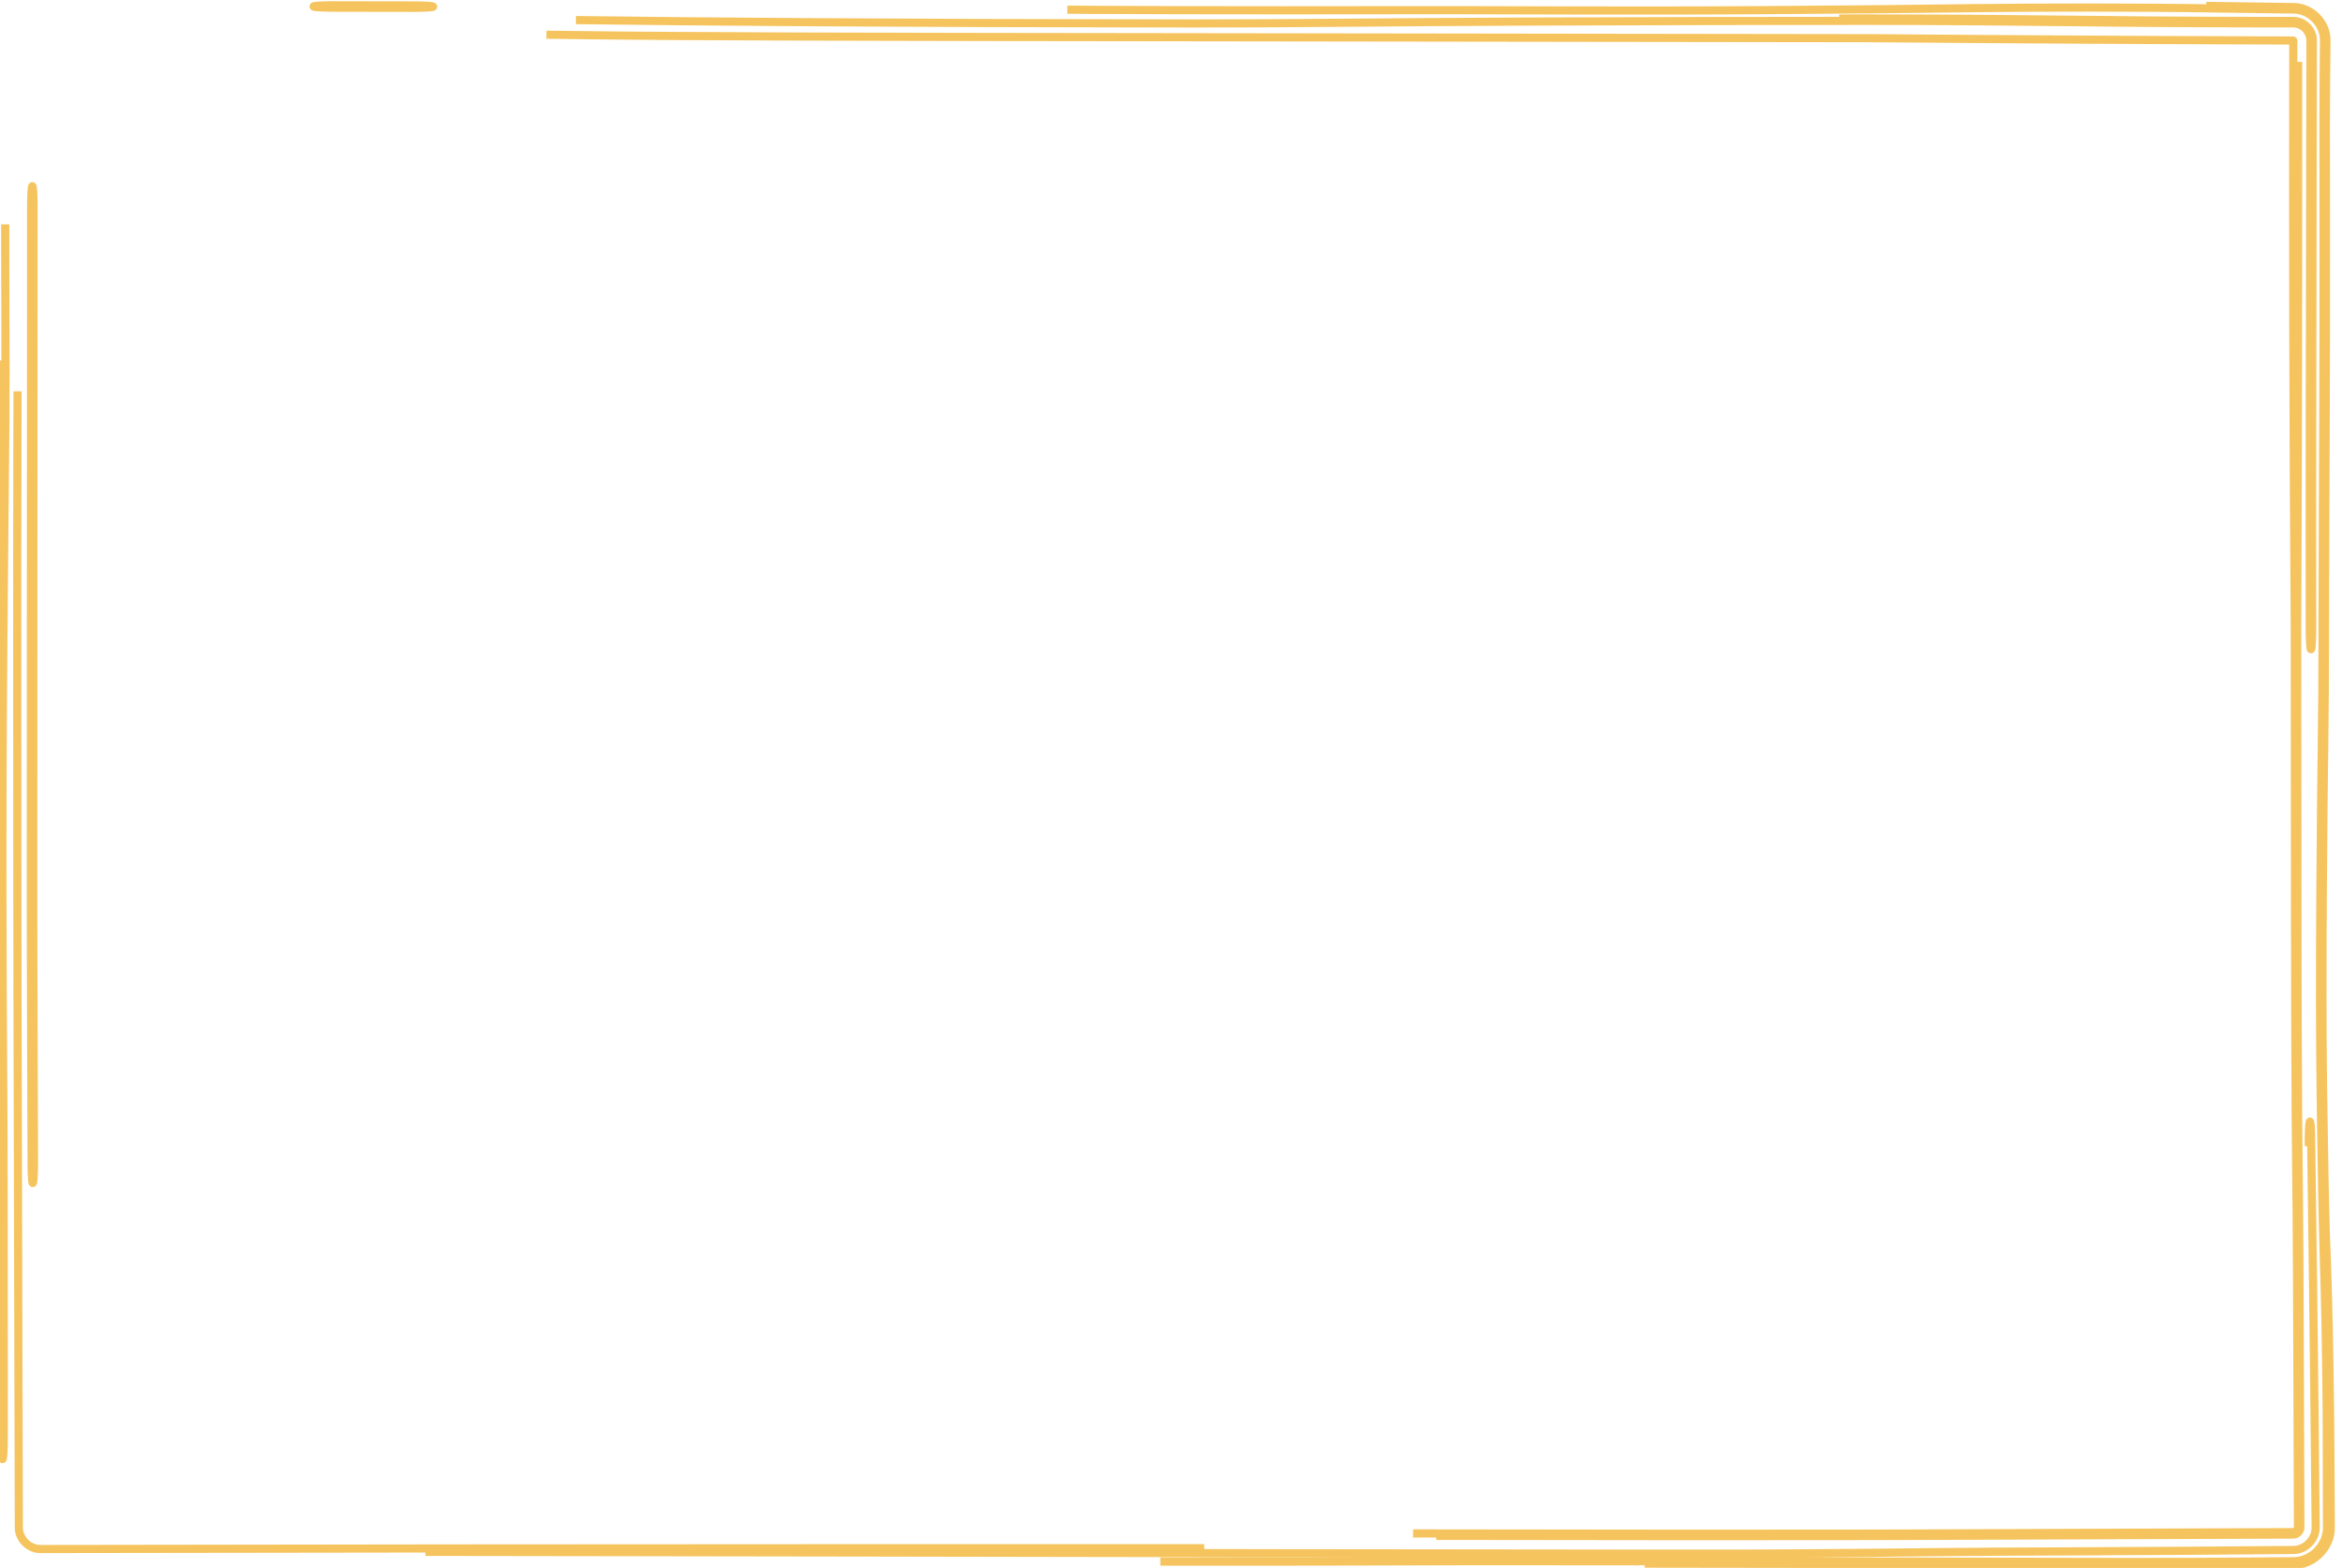 <svg width="100%" height="100%" viewBox="0 0 575 385" preserveAspectRatio="none" xmlns="http://www.w3.org/2000/svg">
  <path d="M1.282 55.087C1.256 69.801 1.424 88.017 1.321 102.575C1.319 102.779 1.318 102.983 1.316 103.187C1.274 109.136 1.213 115.199 1.139 122.534C1.129 123.468 1.119 124.425 1.11 125.403C1.022 134.098 0.917 144.779 0.801 159.333C0.41 208.203 0.67 246.736 0.751 258.722C0.913 282.76 0.916 308.403 0.921 343.392C0.921 346.592 0.921 349.871 0.922 353.233C0.922 355.957 0.791 358.212 0.628 358.274C0.464 358.335 0.332 356.179 0.331 353.454C0.331 350.162 0.33 346.953 0.33 343.827C0.33 343.812 0.33 343.798 0.33 343.784C0.325 308.575 0.322 283.489 0.163 260.018C0.08 247.771 -0.185 208.292 0.215 158.215C0.333 143.506 0.438 132.705 0.526 123.958C0.536 123 0.546 122.067 0.555 121.159C0.555 121.138 0.555 121.117 0.555 121.095C0.63 113.712 0.689 107.905 0.73 102.211C0.73 102.09 0.731 101.969 0.732 101.848C0.837 87.127 0.666 69.259 0.692 54.988C0.697 52.264 0.833 50.075 0.996 50.103C1.159 50.132 1.287 52.365 1.282 55.087ZM569.779 270.066C569.563 255.859 569.586 236.96 569.683 220.272C569.78 203.468 569.954 188.259 570.061 181.102C570.166 174.105 570.2 166.331 570.221 157.055C570.226 154.929 570.23 152.722 570.234 150.44C570.248 142.903 570.264 134.517 570.31 125.312C570.482 91.497 570.489 69.452 570.474 53.708C570.47 50.469 570.466 47.456 570.462 44.636C570.462 44.631 570.462 44.626 570.462 44.622C570.447 33.977 570.435 26.035 570.503 18.731C570.53 15.711 570.558 12.82 570.585 10C570.695 5.878 567.027 2.268 563 2.333C556.542 2.261 550.179 2.178 543.157 2.064C525.487 1.778 500.32 1.812 483.942 2.009C483.043 2.02 482.124 2.031 481.193 2.042C469.321 2.186 454.701 2.362 432.781 2.494C414.568 2.603 398.695 2.594 384.646 2.564C380.619 2.555 376.777 2.544 373.089 2.534C363.779 2.508 355.446 2.485 347.597 2.499C298.921 2.581 270.85 2.475 253.207 2.314C239.638 2.19 232.058 2.031 226.59 1.916C224.938 1.882 223.478 1.85 222.104 1.826C209.851 1.608 198.602 1.51 185.07 1.393C182.067 1.367 178.942 1.339 175.678 1.31C164.76 1.211 156.623 1.228 150.243 1.27C147.453 1.288 144.997 1.311 142.681 1.332C142.639 1.333 142.596 1.333 142.553 1.334C142.23 1.337 141.91 1.34 141.592 1.343C141.352 1.345 141.113 1.348 140.873 1.35C140.778 1.353 140.694 1.355 140.631 1.356C140.581 1.358 140.542 1.359 140.517 1.359C140.512 1.36 140.507 1.36 140.502 1.36C140.048 1.371 139.657 1.376 139.577 1.377C139.437 1.378 139.313 1.379 139.249 1.38C138.914 1.382 138.482 1.384 138.195 1.385C137.457 1.387 136.176 1.389 134.194 1.392C132.468 1.401 130.812 1.415 128.739 1.434C128.609 1.435 128.478 1.436 128.348 1.437C126.326 1.455 123.96 1.476 120.992 1.496C118.291 1.515 115.807 1.398 115.445 1.236C115.084 1.074 116.981 0.928 119.682 0.909C122.479 0.89 124.694 0.871 126.717 0.853C126.845 0.851 126.973 0.85 127.101 0.849C129.21 0.83 131.208 0.813 133.36 0.802C134.081 0.799 134.824 0.796 135.518 0.794C136.767 0.787 138.189 0.774 139.89 0.759C140.231 0.755 140.584 0.753 140.944 0.749C143.255 0.727 145.947 0.702 148.983 0.682C156.089 0.636 165.092 0.618 176.974 0.726C180.09 0.754 183.11 0.78 186.06 0.806C199.645 0.924 211.733 1.028 224.739 1.26C226.523 1.291 228.235 1.327 230.065 1.366C235.489 1.48 241.966 1.616 254.51 1.73C271.317 1.883 298.72 1.99 347.12 1.908C355.359 1.894 364.247 1.919 373.715 1.945C377.33 1.955 381.035 1.964 384.816 1.972C398.647 2.003 414.02 2.011 431.606 1.905C453.037 1.777 467.258 1.605 479.079 1.463C479.487 1.458 479.895 1.453 480.303 1.447C480.81 1.441 481.314 1.435 481.813 1.429C499.265 1.22 526.044 1.178 545.563 1.494C551.696 1.593 557.305 1.668 563 1.734C567.33 1.662 571.296 5.538 571.182 10C571.15 13.21 571.119 16.526 571.087 20.049C571.028 26.407 571.038 33.201 571.052 43.632C571.057 46.56 571.061 49.779 571.064 53.351C571.08 69.378 571.073 91.76 570.899 125.953C570.854 134.868 570.839 142.889 570.825 150.383C570.821 152.711 570.816 154.996 570.811 157.233C570.79 166.554 570.756 175.229 570.635 183.316C570.536 189.964 570.365 204.682 570.271 221.027C570.176 237.488 570.162 254.965 570.352 267.453C570.372 268.751 570.391 270.061 570.411 271.369C570.58 282.635 570.753 294.121 571.041 303.369C571.86 322.169 572.166 347.887 572.246 375C572.372 379.905 567.961 384.373 563 384.263C532.7 384.307 501.337 384.105 476.434 384.051C475.783 384.049 475.133 384.048 474.482 384.046C417.319 383.921 375.775 383.937 361.614 383.942C360.954 383.942 360.353 383.943 359.813 383.943C359.33 383.943 358.894 383.943 358.51 383.944C352.741 383.945 347.637 383.966 342.289 383.988C341.997 383.989 341.705 383.99 341.413 383.992C335.762 384.015 329.831 384.037 322.821 384.035C296.755 384.028 275.506 384.055 257.12 384.083C253.716 384.089 250.406 384.093 247.18 384.099C247.17 384.099 247.161 384.099 247.151 384.099C232.991 384.122 220.429 384.142 208.508 384.142C186.769 384.143 172.086 384.18 160.665 384.22C157.083 384.233 153.782 384.246 150.667 384.258C143.932 384.285 138.05 384.308 131.983 384.316C120.572 384.332 110.071 384.372 99.727 384.412C98.805 384.415 97.884 384.418 96.964 384.422C85.751 384.464 74.646 384.504 62.906 384.505C60.181 384.505 57.922 384.373 57.865 384.209C57.81 384.046 59.977 383.914 62.7 383.914C74.103 383.913 84.935 383.875 96.145 383.832C97.07 383.829 97.999 383.825 98.929 383.821C109.248 383.782 119.941 383.742 131.563 383.726C137.412 383.718 142.969 383.696 149.571 383.67C152.721 383.657 156.114 383.644 159.888 383.63C171.483 383.59 186.36 383.551 208.308 383.551C220.086 383.551 232.487 383.531 246.638 383.508C249.885 383.503 253.226 383.498 256.671 383.492C275.103 383.464 296.462 383.437 322.672 383.444C329.295 383.446 334.918 383.425 340.544 383.402C340.86 383.401 341.176 383.399 341.492 383.398C346.793 383.376 352.181 383.354 358.275 383.352C359.089 383.352 360.128 383.352 361.379 383.352C375.561 383.346 417.273 383.33 474.646 383.456C474.824 383.456 475.002 383.457 475.18 383.457C513.623 383.542 535.311 383.589 551.641 383.443C555.74 383.407 559.51 383.379 563 383.357C567.793 383.404 571.455 379.106 571.317 375C571.3 370.867 571.291 367.169 571.285 363.787C571.282 362.28 571.279 360.853 571.277 359.493C571.269 353.618 571.262 348.974 571.221 344.334C571.097 330.295 570.894 320.228 570.515 308.047C570.194 297.721 570.004 285.071 569.838 273.99C569.838 273.973 569.837 273.956 569.837 273.94C569.817 272.625 569.798 271.33 569.779 270.066ZM81.886 1.889C79.163 1.884 76.977 1.748 77.001 1.585C77.029 1.422 79.261 1.293 81.986 1.298C88.477 1.31 94.969 1.321 101.46 1.333C104.183 1.338 106.37 1.474 106.345 1.637C106.317 1.8 104.085 1.928 101.361 1.924C94.869 1.912 88.377 1.9 81.886 1.889ZM566.84 281.431C566.807 278.773 566.91 276.125 567.07 275.52C567.229 274.92 567.385 276.589 567.418 279.245C567.436 280.649 567.468 282.959 567.51 286.066C567.715 300.983 568.173 334.347 568.532 375C568.631 377.908 566.022 380.644 563 380.599C544.865 380.749 525.477 380.877 505.763 380.951C500.058 380.973 494.947 380.994 490.077 381.014C469.246 381.102 452.524 381.521 412.683 381.504C278.37 381.447 144.141 380.953 10 381.025C6.79 381.103 3.895 378.213 3.97 375C3.949 344.451 3.897 313.906 3.803 283.366C3.654 235.06 3.632 186.905 3.642 138.562C3.65 100.253 3.924 31.606 3.978 10C3.978 8.649 4.436 7.479 5.014 6.633C6.985 3.764 10.174 4.139 10 4.288C10.046 4.448 7.123 4.444 5.444 7.054C4.953 7.804 4.57 8.823 4.568 10C4.515 31.387 4.241 99.929 4.233 138.142C4.223 186.392 4.245 234.448 4.393 282.661C4.488 313.426 4.564 344.207 4.625 375C4.561 377.864 7.145 380.434 10 380.36C144.2 380.107 278.62 380.14 412.904 380.197C452.358 380.214 468.417 380.512 489.172 380.425C494.054 380.405 499.193 380.383 504.951 380.361C524.975 380.286 544.652 380.155 563 380.001C565.7 380.038 568.025 377.591 567.933 375C567.582 335.675 567.139 303.409 566.935 288.53C566.891 285.324 566.858 282.916 566.84 281.431ZM567.086 154.706C567.042 124.284 567.121 81.039 567.191 43.247C567.213 31.448 567.234 20.18 567.25 10C567.303 7.656 565.186 5.678 563 5.738C560.16 5.735 557.428 5.731 554.82 5.729C533.567 5.707 520.188 5.566 506.92 5.426C506.778 5.424 506.635 5.423 506.493 5.421C493.234 5.281 479.964 5.143 458.379 5.121C436.617 5.1 406.504 5.196 376.129 5.293C376.106 5.293 376.082 5.293 376.058 5.293C345.846 5.389 315.2 5.786 293.054 5.763C215.88 5.684 168.294 5.278 144.234 4.959C102.146 4.402 54.41 5.027 11.414 4.322C6.671 4.166 14.67 3.716 23.412 3.846C23.727 3.849 24.043 3.853 24.359 3.857C27.365 3.891 29.996 3.918 33.701 3.94C39.069 3.959 43.064 3.96 46.71 3.961C56.276 3.963 122.687 4.071 146.185 4.382C169.019 4.684 215.606 4.376 293.274 4.456C315.01 4.478 345.043 4.799 375.417 4.702C375.5 4.702 375.583 4.702 375.666 4.701C405.819 4.605 436.225 4.508 458.351 4.53C480.715 4.553 494.591 4.698 508.024 4.84C508.154 4.841 508.285 4.843 508.415 4.844C521.56 4.983 534.324 5.118 554.792 5.138C557.416 5.141 560.157 5.144 563 5.148C565.495 5.08 567.9 7.334 567.841 10C567.825 20.397 567.804 31.864 567.782 43.838C567.712 81.468 567.633 124.11 567.677 154.271C567.681 156.993 567.552 159.299 567.389 159.42C567.226 159.538 567.09 157.427 567.086 154.706ZM563.406 154.079C563.038 106.076 562.935 57.924 563.038 10C563.05 9.986 563.025 9.944 563 9.944C528.222 9.853 493.575 9.656 459.205 9.374C437.205 9.351 406.504 9.306 375.845 9.259C375.498 9.258 375.151 9.258 374.805 9.257C344.477 9.211 314.283 9.166 292.605 9.143C215.432 9.064 167.668 8.957 143.607 8.639C121.172 8.342 114.944 8.341 105.711 8.339C105.46 8.339 105.208 8.338 104.957 8.338C104.94 8.339 104.923 8.339 104.907 8.34C104.59 8.347 104.324 8.352 104.187 8.353C103.909 8.357 103.681 8.359 103.596 8.359C103.4 8.361 103.235 8.361 103.176 8.361C102.937 8.361 102.662 8.361 102.486 8.361C100.842 8.358 95.692 8.34 91.612 8.316C87.432 8.291 84.451 8.259 81.309 8.223C80.991 8.22 80.673 8.216 80.355 8.212C77.522 8.18 74.441 8.145 70.002 8.107C67.297 8.084 65.376 7.935 65.708 7.773C66.042 7.612 68.502 7.5 71.205 7.523C75.875 7.563 79.154 7.6 82 7.632C82.315 7.636 82.631 7.639 82.947 7.643C85.954 7.677 88.59 7.704 92.296 7.727C97.663 7.745 101.653 7.746 105.298 7.747C114.857 7.749 122.055 7.751 145.551 8.062C168.385 8.365 214.905 8.473 292.577 8.553C314.295 8.575 344.524 8.621 374.826 8.667C375.182 8.667 375.538 8.668 375.894 8.668C406.571 8.714 437.227 8.761 459.177 8.783C493.988 8.818 528.507 8.79 563 8.773C563.649 8.751 564.25 9.348 564.23 10C564.251 57.656 564.238 105.301 563.996 153.638C564.02 169.458 564.029 183.918 564.037 197.315C564.062 236.742 564.081 266.999 564.44 295.843C564.518 302.166 564.585 318.742 564.668 342.696C564.693 349.716 564.718 357.416 564.746 365.738C564.756 368.744 564.767 371.832 564.777 375C564.816 375.921 563.98 376.819 563 376.804C546.603 376.86 528.28 376.923 508.312 376.999C502.607 377.021 497.496 377.042 492.626 377.062C471.795 377.15 455.353 377.219 415.51 377.202C366.488 377.181 284.35 377.034 240.422 376.922C218.421 376.865 206.001 376.813 197.214 376.77C194.768 376.757 192.616 376.746 190.642 376.735C185.485 376.708 181.479 376.687 176.23 376.673C138.43 376.573 111.966 376.642 68.61 376.786C65.893 376.795 63.524 376.67 63.319 376.507C63.115 376.345 65.153 376.205 67.869 376.196C111.289 376.052 138.157 375.981 176.472 376.083C181.953 376.098 186.241 376.12 191.49 376.148C193.435 376.158 195.514 376.169 197.834 376.181C206.475 376.223 218.764 376.275 240.65 376.331C284.499 376.444 366.517 376.59 415.389 376.611C454.842 376.628 470.966 376.56 491.721 376.473C496.601 376.453 501.738 376.431 507.493 376.409C527.784 376.332 546.394 376.268 563 376.211C563.657 376.22 564.215 375.612 564.185 375C564.175 372.078 564.165 369.225 564.156 366.443C564.128 358.132 564.102 350.449 564.078 343.458C563.993 319.021 563.928 303.446 563.861 298.029C563.49 268.173 563.47 236.602 563.445 196.81C563.437 183.559 563.428 169.393 563.406 154.079ZM8.345 285.21C8.354 287.928 8.228 290.286 8.065 290.479C7.902 290.671 7.763 288.626 7.755 285.908C7.711 271.551 7.674 261.229 7.646 253.16C7.593 238.226 7.567 231.009 7.571 220.199C7.583 192.295 7.589 165.351 7.594 141.111C7.602 100.818 7.609 67.98 7.64 50.602C7.645 47.877 7.781 45.689 7.944 45.717C8.107 45.747 8.235 47.978 8.23 50.701C8.2 67.957 8.193 100.549 8.185 140.691C8.18 164.96 8.174 191.992 8.163 220.071C8.158 230.555 8.182 237.369 8.234 251.971C8.263 260.032 8.3 270.47 8.345 285.21Z"
        fill="none"
        stroke="#F5C45E"
        stroke-width="2"
        stroke-dasharray="573"
        stroke-dashoffset="0">
    <animate attributeName="stroke-dashoffset"
             from="0" to="-1146"
             dur="6s"
             repeatCount="indefinite"
             easing="linear" />
  </path>
</svg>
